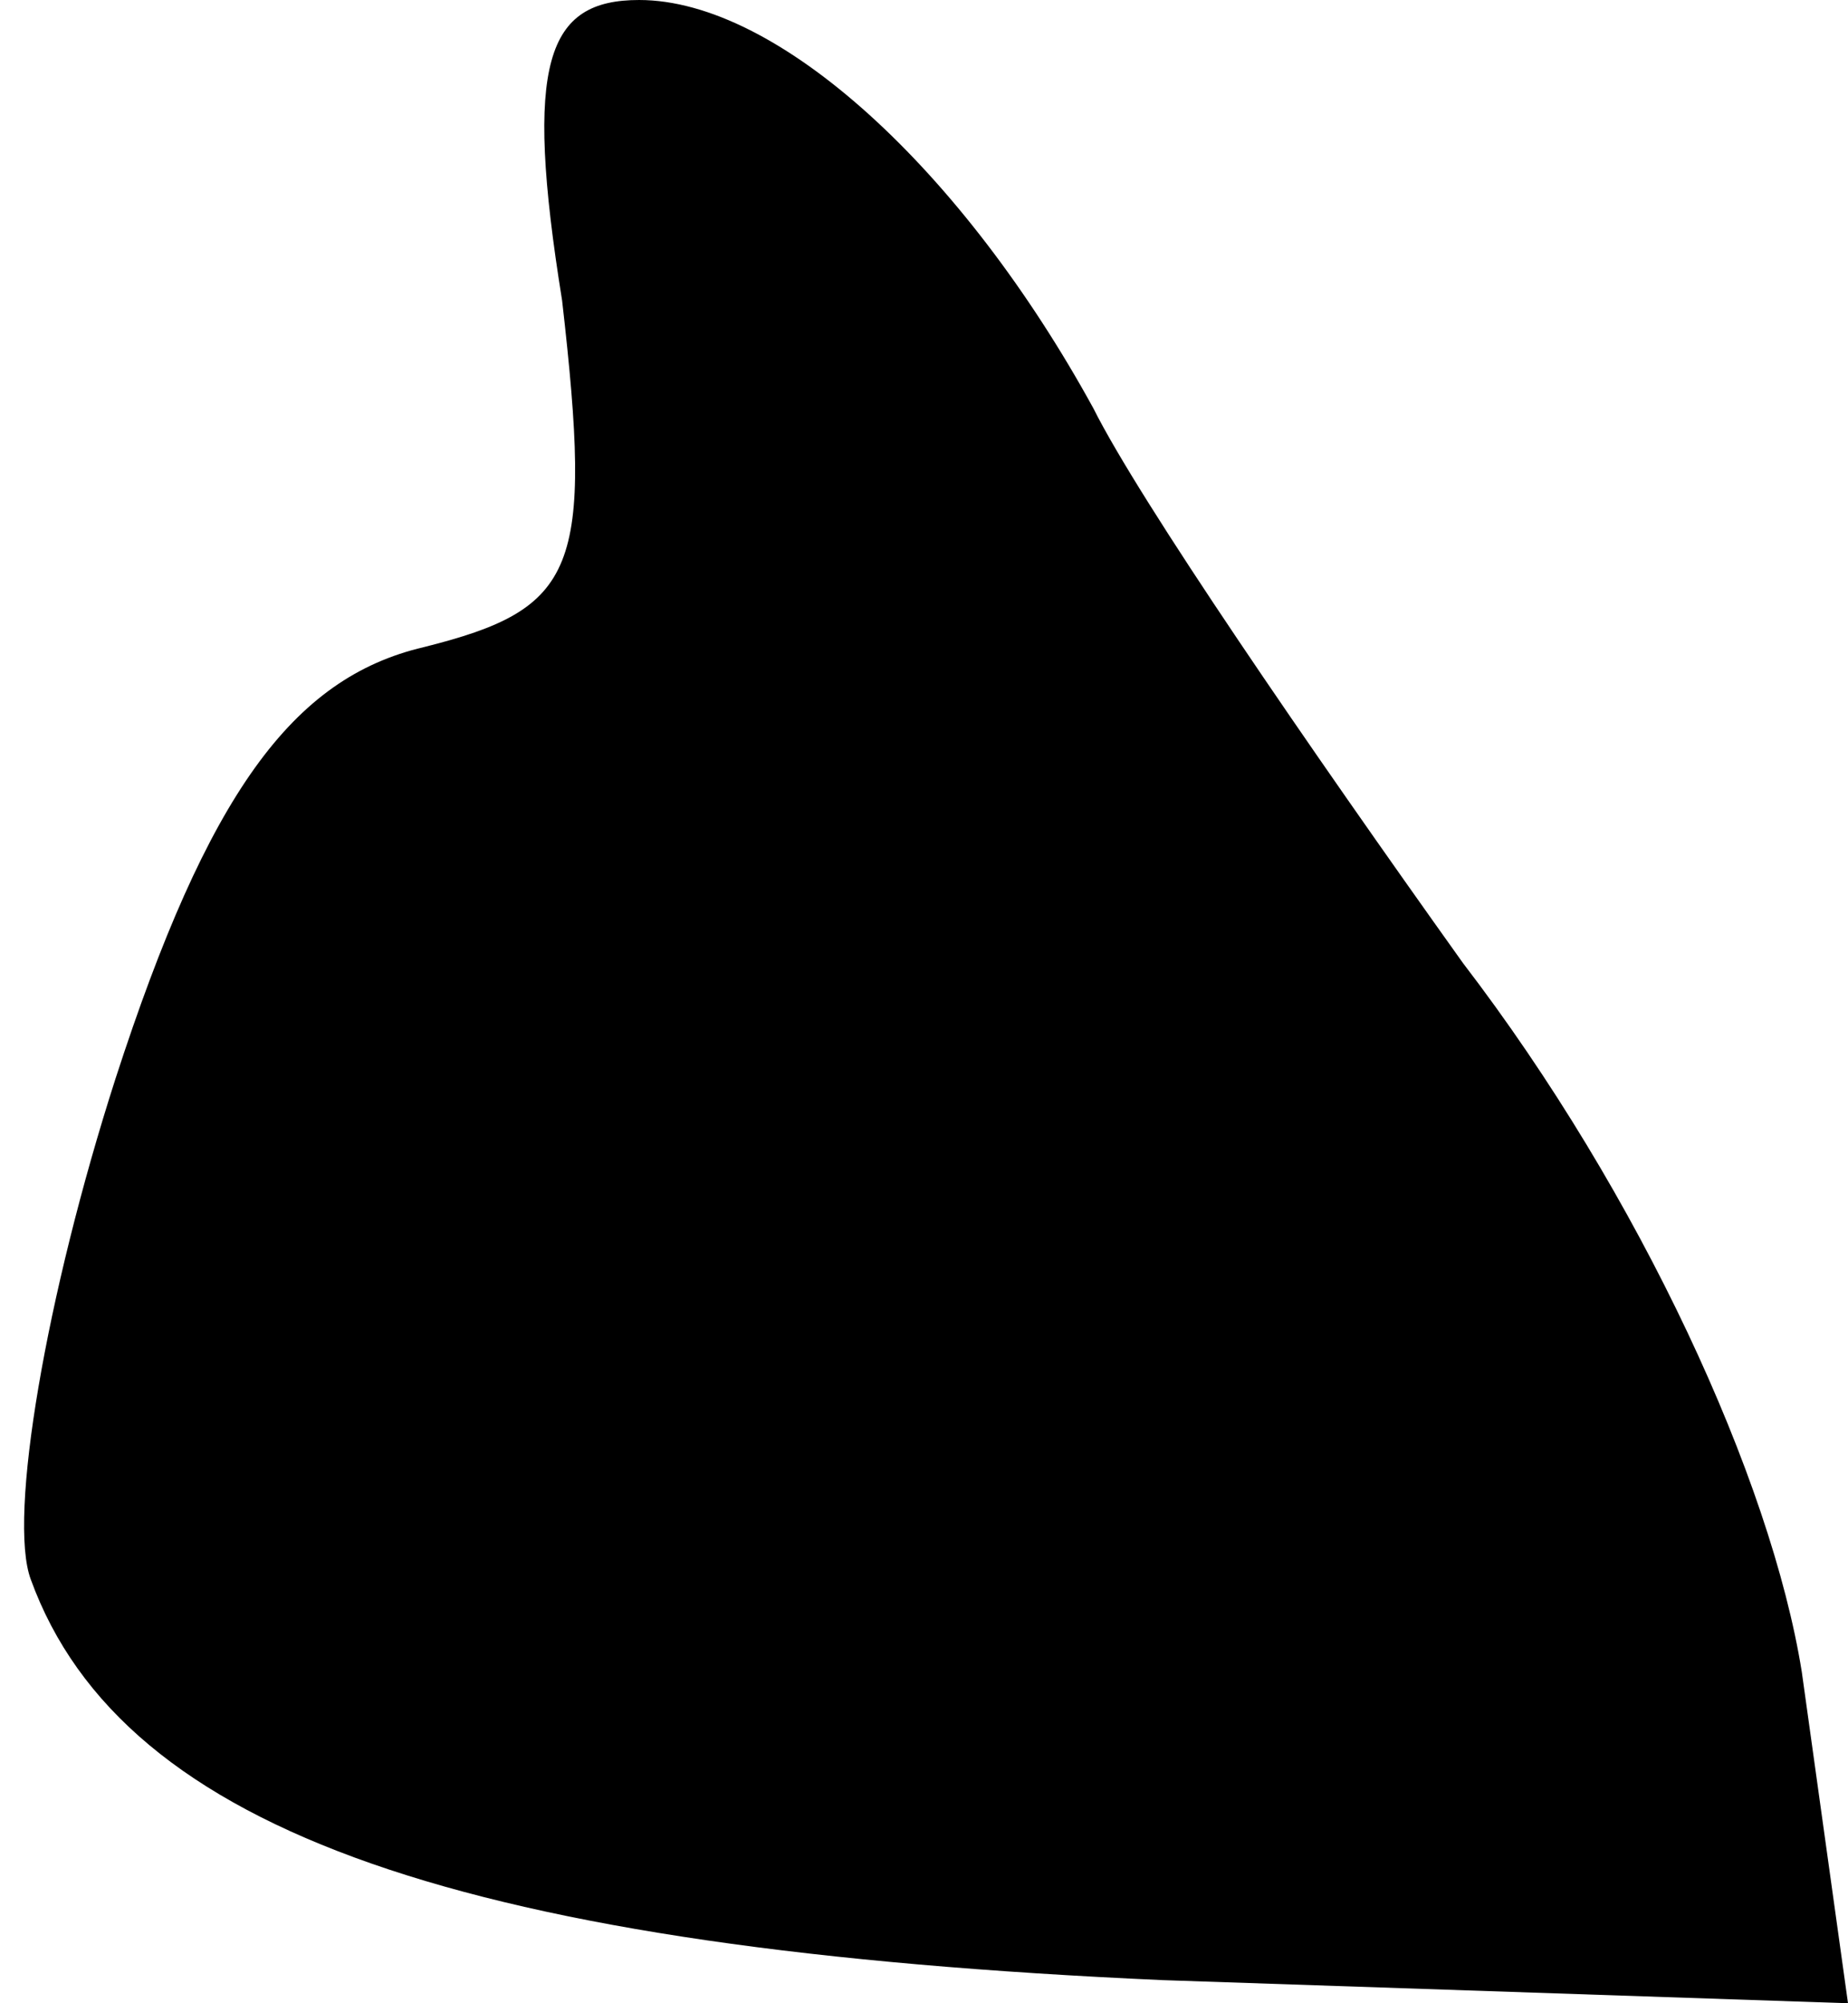 <?xml version="1.0" standalone="no"?>
<!DOCTYPE svg PUBLIC "-//W3C//DTD SVG 20010904//EN"
 "http://www.w3.org/TR/2001/REC-SVG-20010904/DTD/svg10.dtd">
<svg version="1.0" xmlns="http://www.w3.org/2000/svg"
 width="24pt" height="26pt" viewBox="0 0 24 26"
 preserveAspectRatio="xMidYMid meet">
<g transform="translate(0,26) scale(0.1,-0.1)"
fill="#000000" stroke="none">
<path fill="#000000" stroke="none" d="M73 221 c4 -35 2 -40 -18 -45 -17 -4
-28 -19 -40 -56 -9 -28 -14 -57 -11 -65 12 -33 57 -48 147 -52 l89 -3 -6 43
c-4 25 -21 62 -44 92 -20 28 -42 60 -48 72 -17 31 -41 53 -59 53 -12 0 -15 -8
-10 -39z"/>
</g>
</svg>
